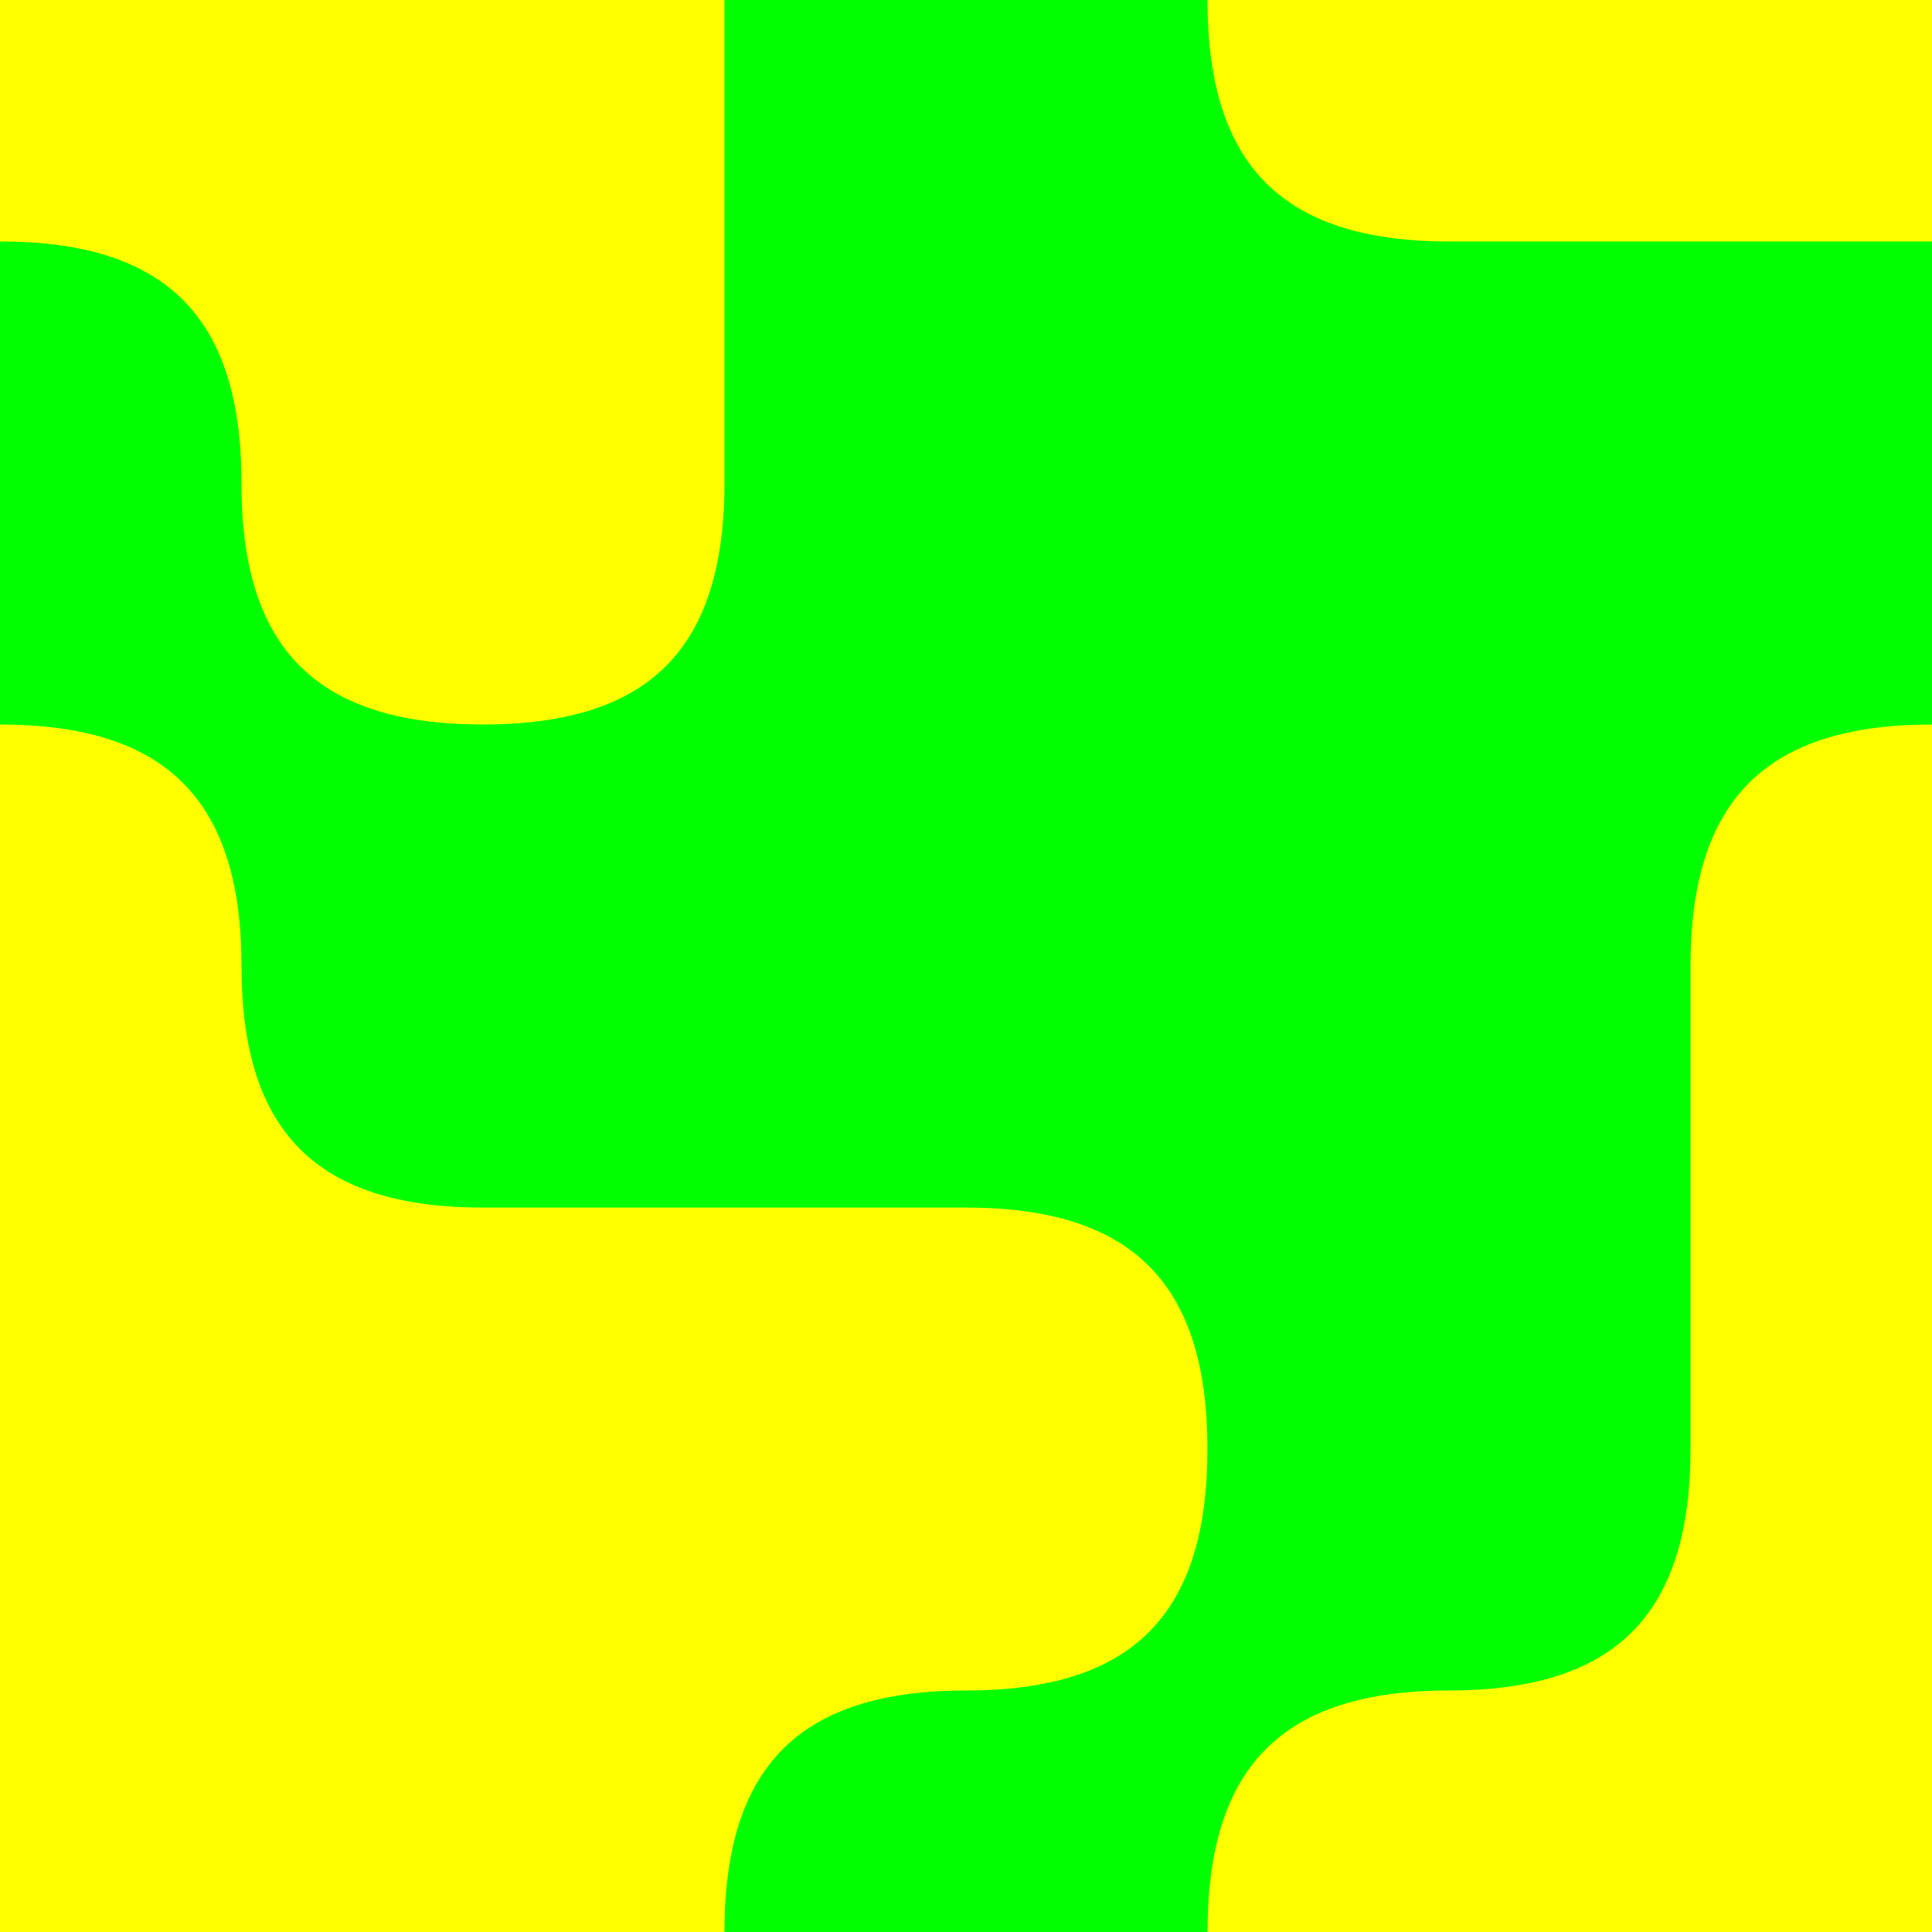 <?xml version="1.0" encoding="UTF-8" standalone="no"?>
<!-- Created with Inkscape (http://www.inkscape.org/) -->

<svg
   width="128"
   height="128"
   viewBox="0 0 33.867 33.867"
   version="1.1"
   id="svg5"
   xml:space="preserve"
   inkscape:version="1.2.1 (2ed6d7ae0b, 2022-08-22, custom)"
   sodipodi:docname="sandgrass.svg"
   xmlns:inkscape="http://www.inkscape.org/namespaces/inkscape"
   xmlns:sodipodi="http://sodipodi.sourceforge.net/DTD/sodipodi-0.dtd"
   xmlns="http://www.w3.org/2000/svg"
   xmlns:svg="http://www.w3.org/2000/svg"><sodipodi:namedview
     id="namedview7"
     pagecolor="#ffffff"
     bordercolor="#000000"
     borderopacity="0.25"
     inkscape:showpageshadow="2"
     inkscape:pageopacity="0.0"
     inkscape:pagecheckerboard="true"
     inkscape:deskcolor="#d1d1d1"
     inkscape:document-units="px"
     showgrid="true"
     showguides="true"
     inkscape:zoom="6.1933633"
     inkscape:cx="60.306489"
     inkscape:cy="87.593763"
     inkscape:window-width="1920"
     inkscape:window-height="978"
     inkscape:window-x="0"
     inkscape:window-y="0"
     inkscape:window-maximized="1"
     inkscape:current-layer="layer1"
     inkscape:lockguides="true"><inkscape:grid
       type="xygrid"
       id="grid9"
       empspacing="32" /><sodipodi:guide
       position="0,33.867"
       orientation="0,128"
       id="guide402"
       inkscape:locked="true" /><sodipodi:guide
       position="33.867,33.867"
       orientation="128,0"
       id="guide404"
       inkscape:locked="true" /><sodipodi:guide
       position="33.867,0"
       orientation="0,-128"
       id="guide406"
       inkscape:locked="true" /><sodipodi:guide
       position="0,0"
       orientation="-128,0"
       id="guide408"
       inkscape:locked="true" /></sodipodi:namedview><defs
     id="defs2"><linearGradient
       id="linearGradient6446"
       inkscape:swatch="gradient"><stop
         style="stop-color:#ffd42a;stop-opacity:1;"
         offset="0"
         id="stop6442" /><stop
         style="stop-color:#ffd42a;stop-opacity:0;"
         offset="1"
         id="stop6444" /></linearGradient></defs><g
     inkscape:label="Layer 1"
     inkscape:groupmode="layer"
     id="layer1"><rect
       style="mix-blend-mode:normal;fill:#00ff00;fill-opacity:1;stroke-width:0.265"
       id="rect612"
       width="33.867"
       height="33.867"
       x="0"
       y="0" /><path
       id="path464"
       style="fill:#ffff00;stroke:none;stroke-width:1.058;stroke-dasharray:none;stroke-opacity:1;stroke-linejoin:miter;stroke-dashoffset:0"
       d="M -4.233,-4.233 V 4.233 H 0 c 2.91,0 4.233,1.323 4.233,4.233 v 0.014 C 4.233,11.377 5.556,12.7 8.467,12.7 11.377,12.7 12.7,11.377 12.7,8.467 V -4.233 Z M 21.167,0 c 0,2.91 1.323,4.233 4.233,4.233 h 12.7 V -4.233 H 21.167 Z M 0,12.7 H -4.233 V 38.1 H 12.7 v -4.233 c 0,-2.91 1.323,-4.233 4.233,-4.233 2.91,0 4.233,-1.323 4.233,-4.233 0,-2.91 -1.323,-4.233 -4.233,-4.233 H 8.467 c -2.91,0 -4.233,-1.323 -4.233,-4.233 C 4.233,14.023 2.91,12.7 0,12.7 Z m 33.867,0 c -2.91,0 -4.233,1.323 -4.233,4.233 v 8.467 c 0,2.91 -1.323,4.233 -4.233,4.233 -2.91,0 -4.233,1.323 -4.233,4.233 v 4.233 H 38.1 V 12.7 Z"
       inkscape:label="water"
       sodipodi:nodetypes="cccsssscccscccccccccsssssccsssccccc" /></g></svg>
